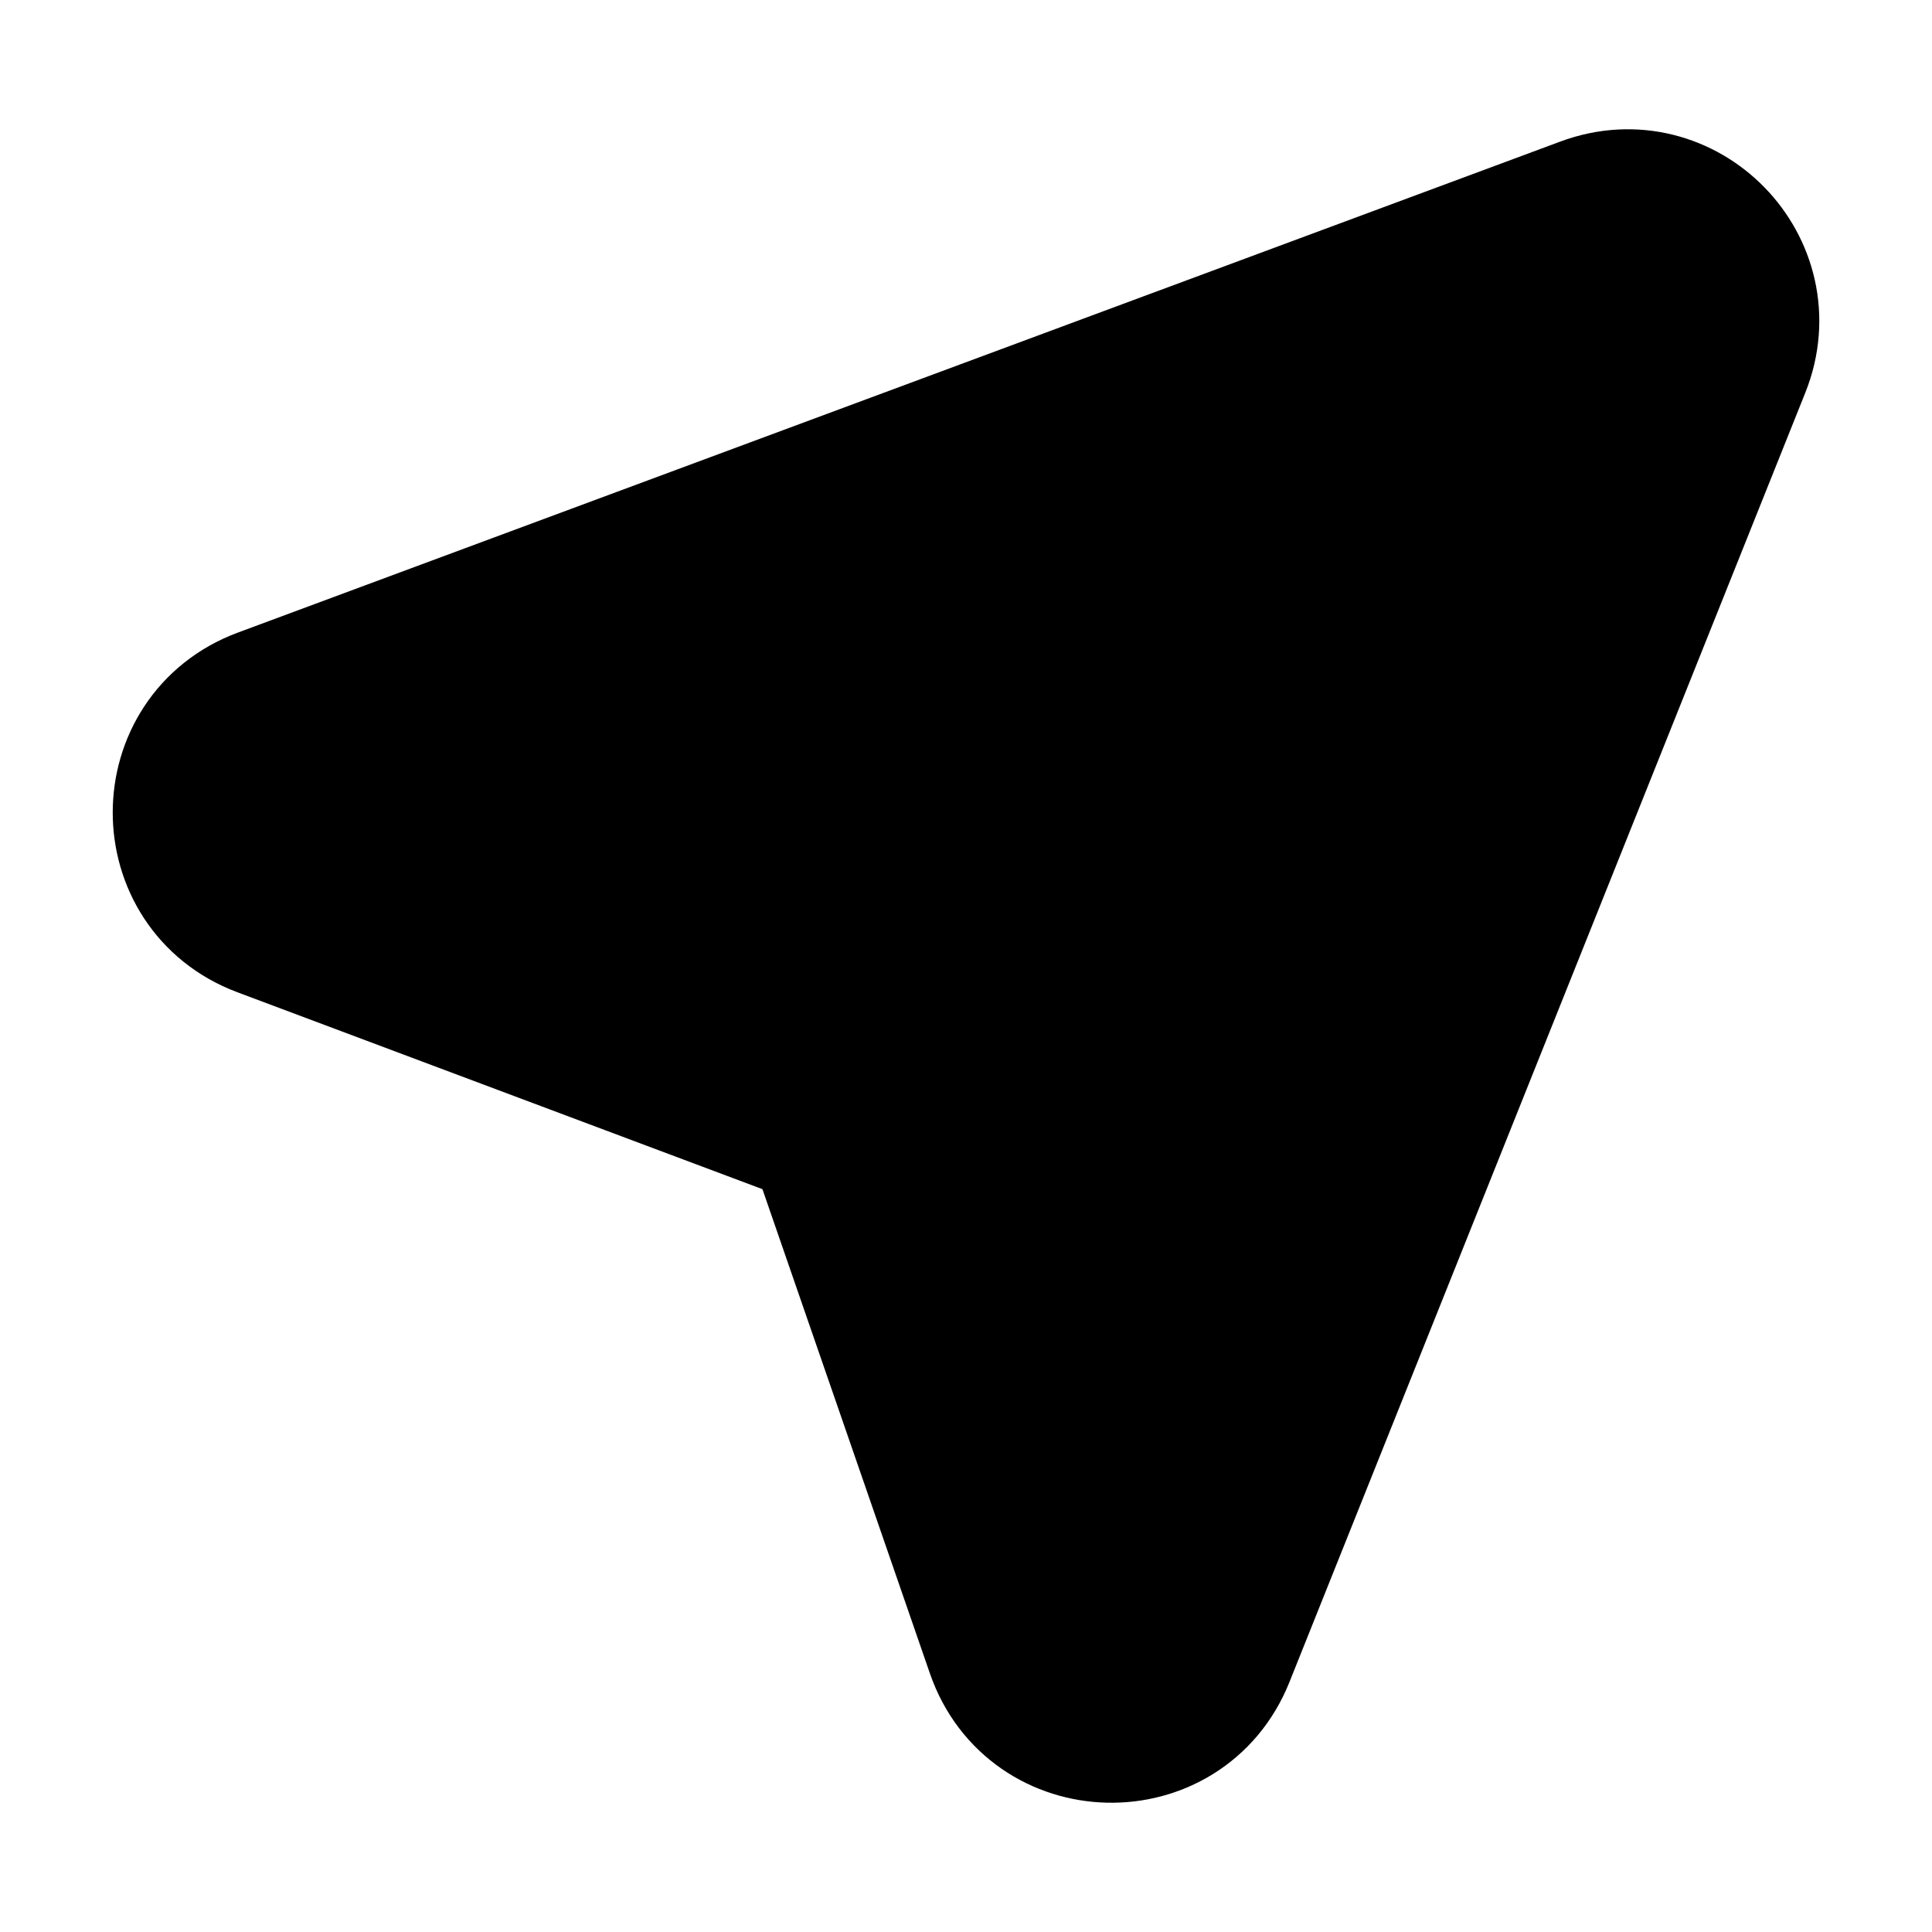 <svg xmlns="http://www.w3.org/2000/svg"
     fill="currentColor"
     viewBox="0 0 24 24">
    <path stroke="currentColor"
          stroke-linecap="round"
          stroke-linejoin="round"
          stroke-width="2"
          d="m10.263 14.002 2.234 6.46c.419 1.212 2.117 1.252 2.592.063l6.409-16.019c.445-1.114-.642-2.229-1.767-1.81l-16.429 6.1c-1.2.446-1.203 2.143-.004 2.593l6.965 2.612Z" />
</svg>